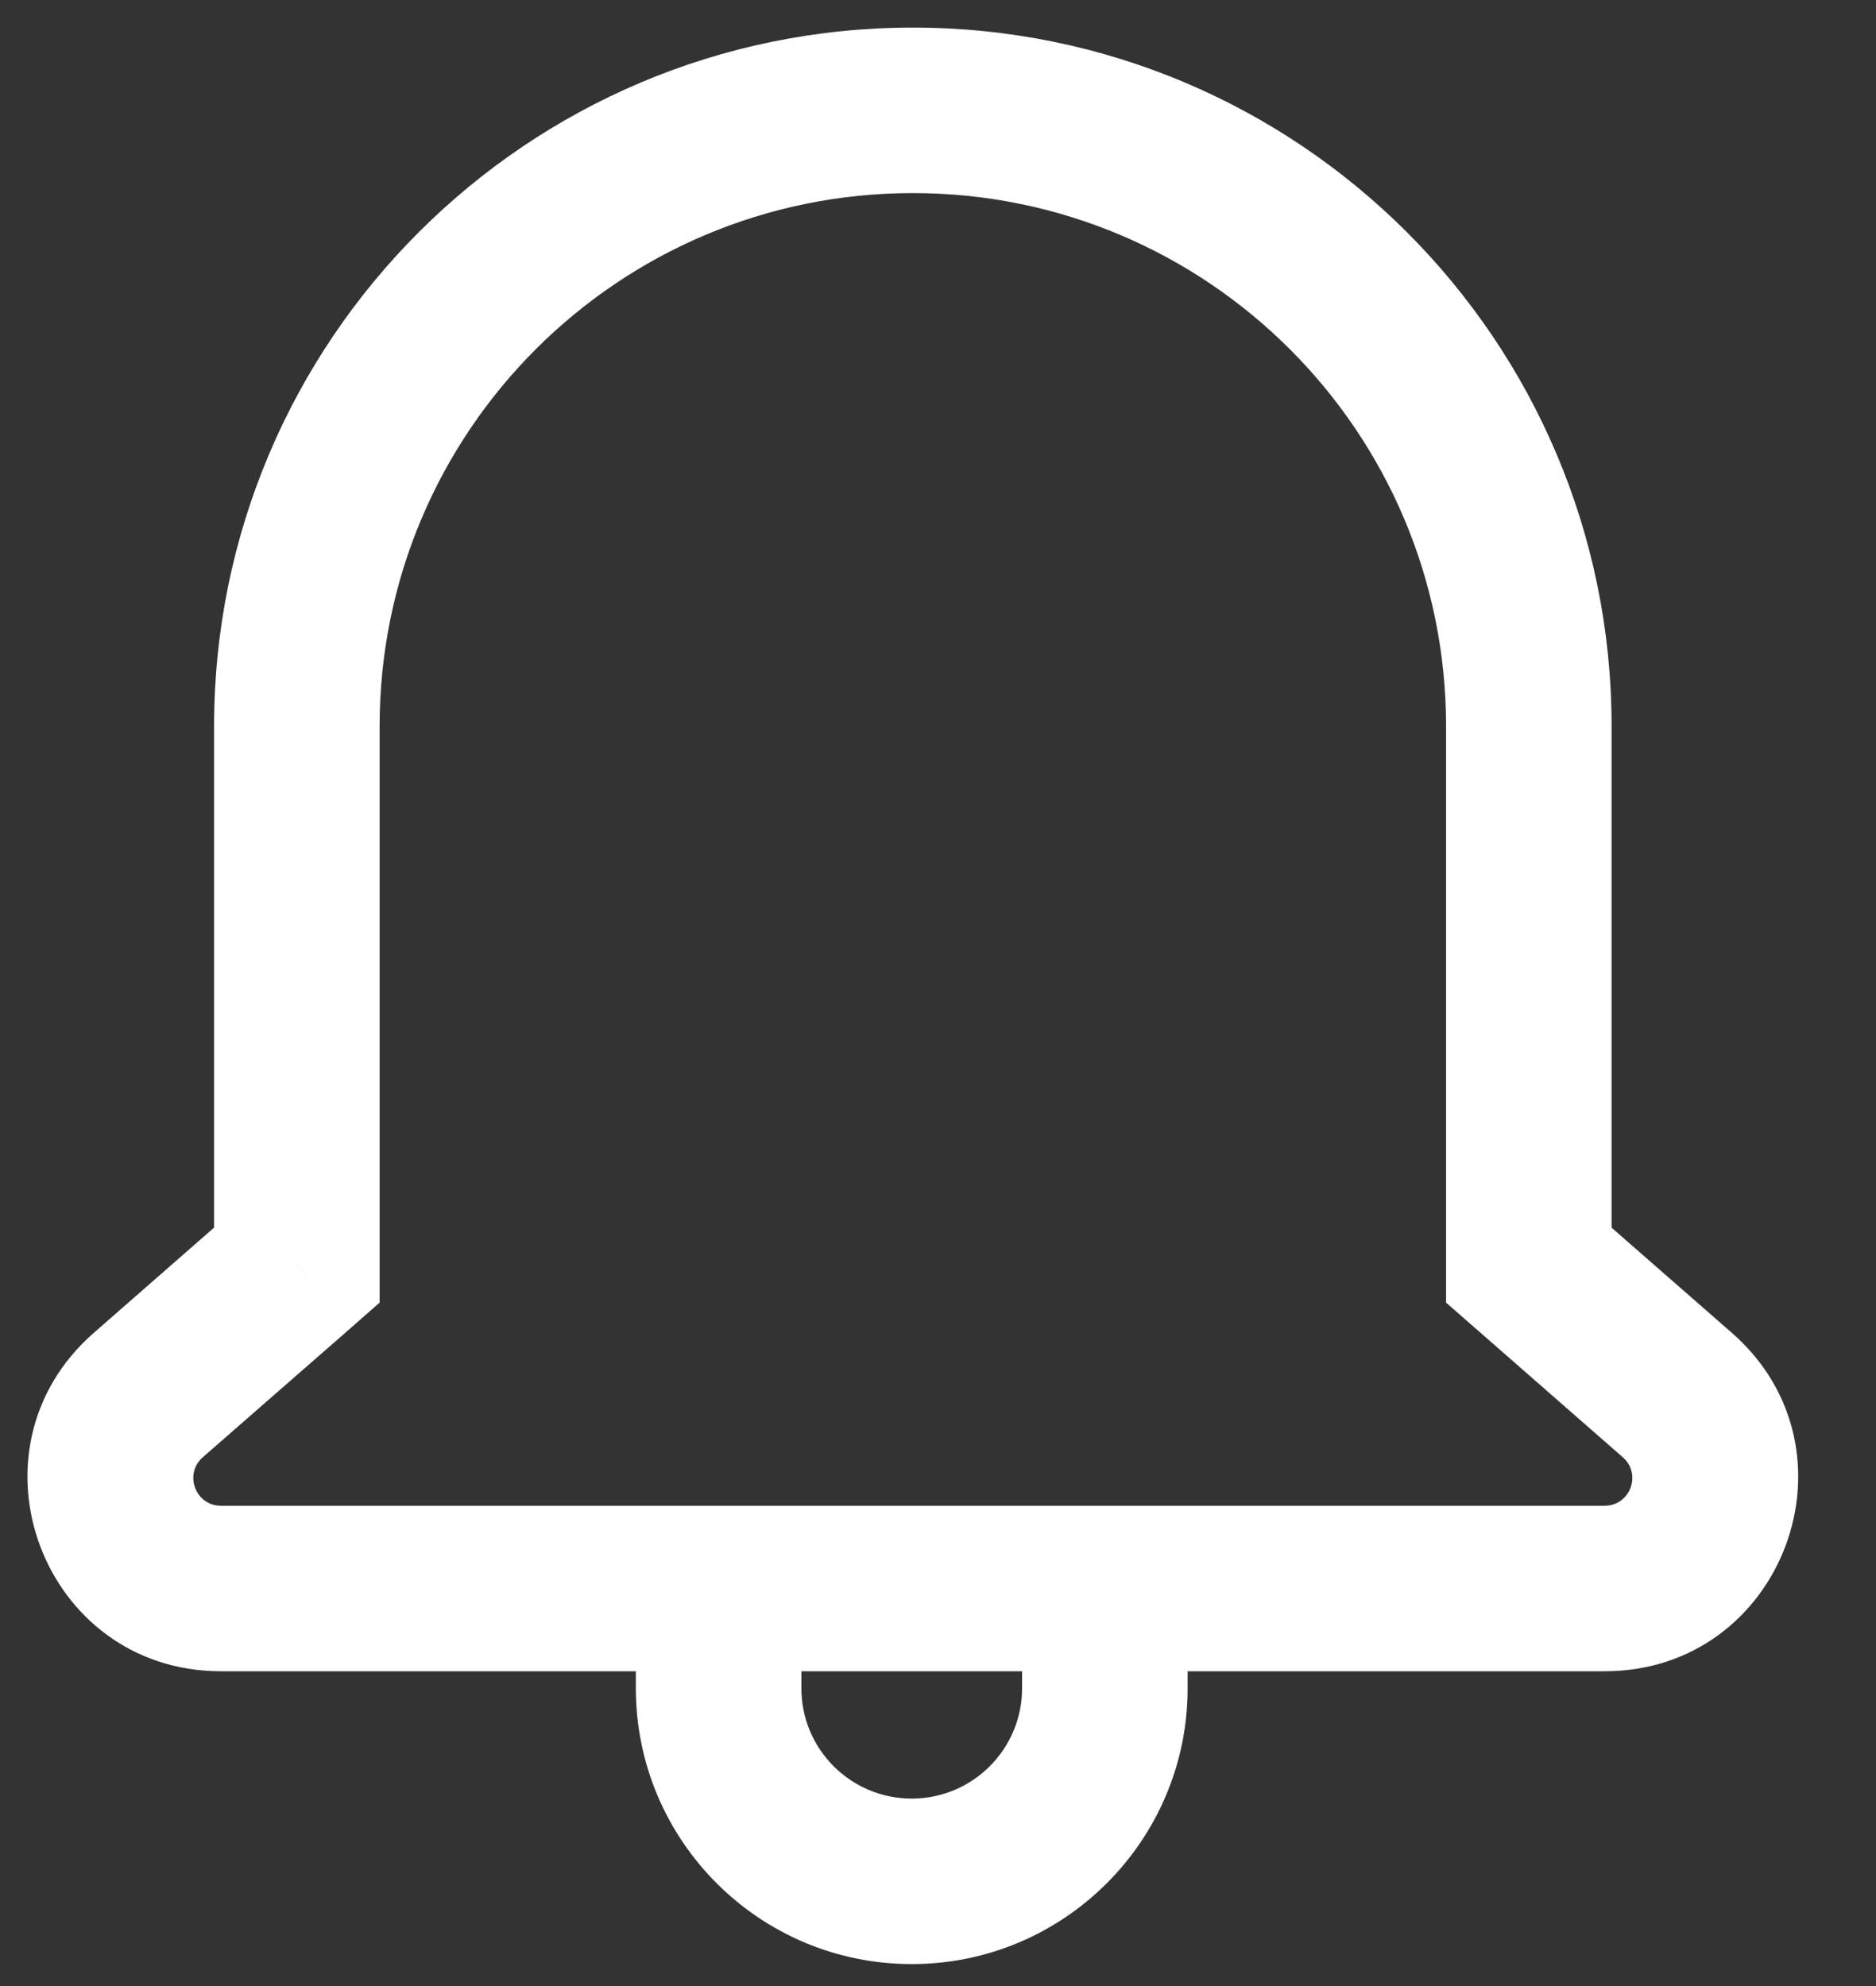<svg width="17" height="18" viewBox="0 0 17 18" fill="none" xmlns="http://www.w3.org/2000/svg">
<rect x="0" y="0" width="17" height="18" fill="#333333" stroke="none"/>
<g id="Group 1000006388">
<path id="Union" d="M2.69 11.466L3.184 12.031L3.44 11.806V11.466H2.69ZM1.343 12.644L1.837 13.208L1.837 13.208L1.343 12.644ZM15.2 12.644L15.694 12.08L15.2 12.644ZM13.854 11.466H13.104V11.806L13.36 12.03L13.854 11.466ZM3.44 6.582C3.44 3.913 5.603 1.75 8.272 1.75V0.25C4.775 0.25 1.94 3.085 1.94 6.582H3.44ZM3.44 11.466V6.582H1.94V11.466H3.44ZM1.837 13.208L3.184 12.031L2.196 10.902L0.85 12.08L1.837 13.208ZM2.002 13.647C1.771 13.647 1.664 13.36 1.837 13.208L0.85 12.08C-0.366 13.144 0.386 15.147 2.002 15.147V13.647ZM14.541 13.647H2.002V15.147H14.541V13.647ZM14.706 13.208C14.88 13.36 14.772 13.647 14.541 13.647V15.147C16.157 15.147 16.91 13.144 15.694 12.08L14.706 13.208ZM13.36 12.03L14.706 13.208L15.694 12.08L14.347 10.902L13.36 12.03ZM13.104 6.582V11.466H14.604V6.582H13.104ZM8.272 1.75C10.94 1.75 13.104 3.913 13.104 6.582H14.604C14.604 3.085 11.769 0.25 8.272 0.25V1.75Z" fill="white"/>
<path id="Subtract" fill-rule="evenodd" clip-rule="evenodd" d="M5.762 14.197V15.301C5.762 16.681 6.881 17.801 8.262 17.801C9.642 17.801 10.762 16.681 10.762 15.301V14.197H9.262V15.301C9.262 15.853 8.814 16.301 8.262 16.301C7.709 16.301 7.262 15.853 7.262 15.301V14.197H5.762Z" fill="white"/>
</g>
</svg>
